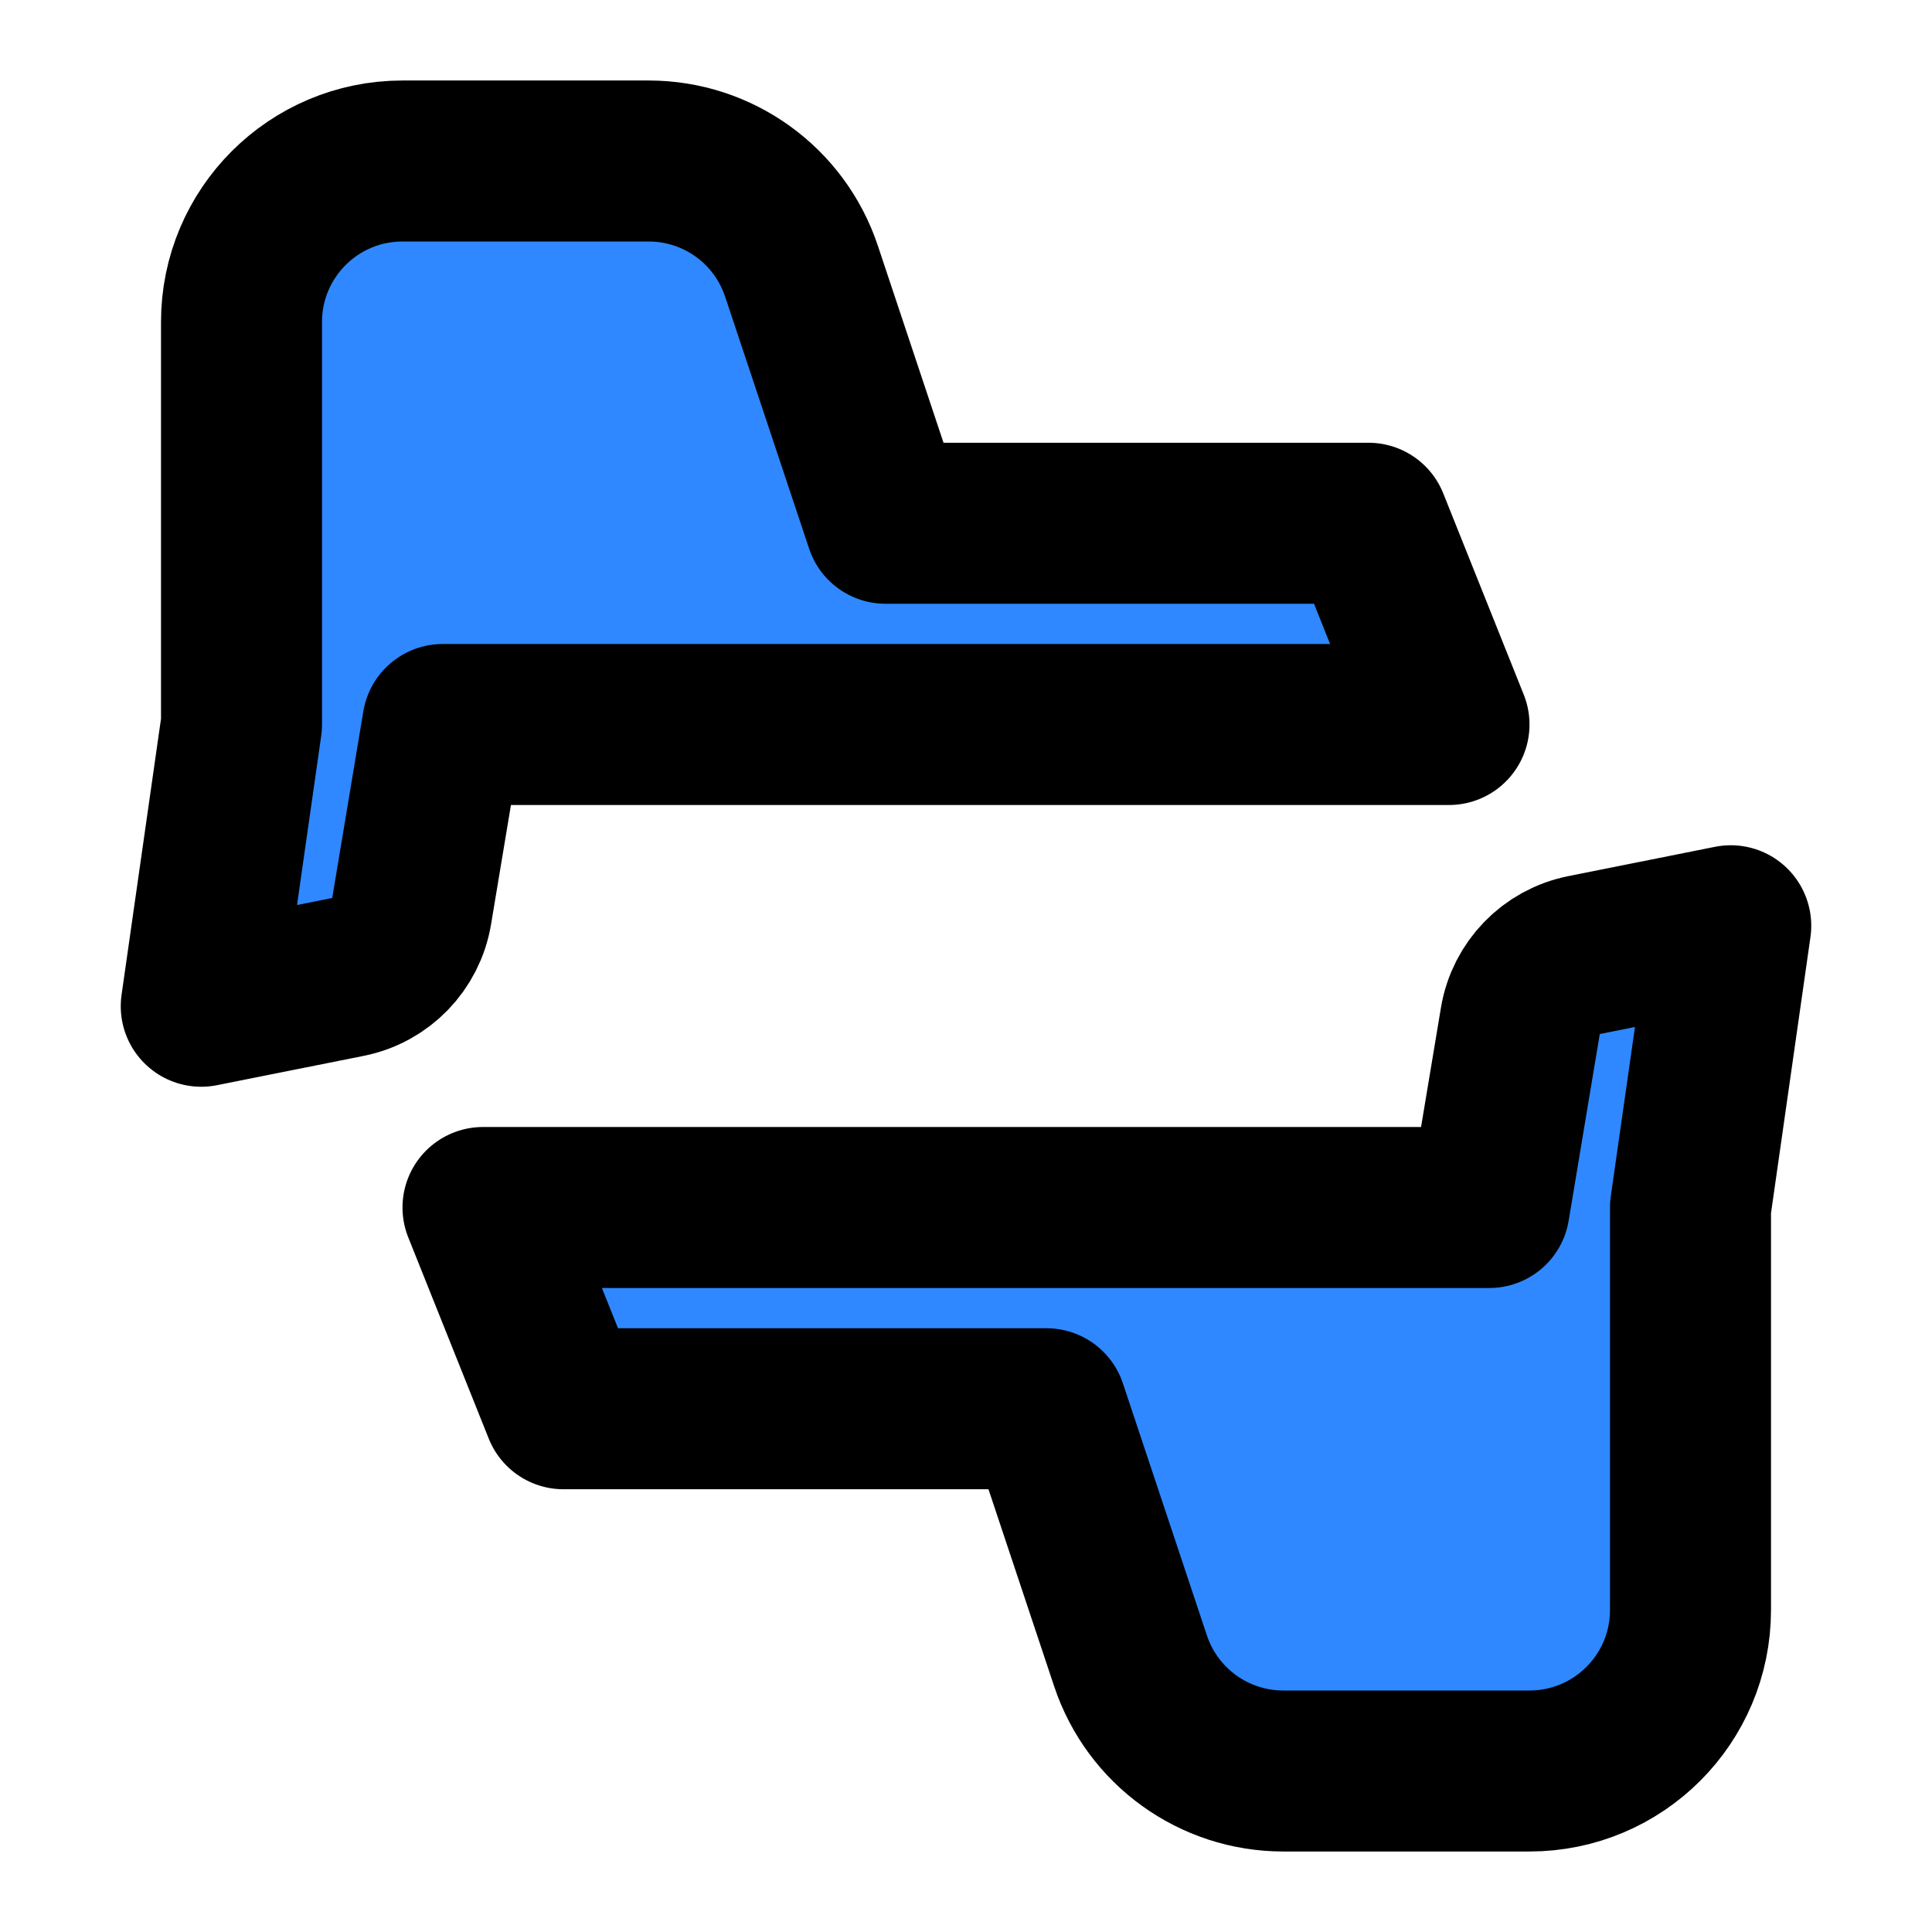 <svg width="48" height="48" viewBox="0 0 48 48" fill="none" xmlns="http://www.w3.org/2000/svg">
<path d="M37 30H12L14 35H26L28.088 41.265C28.633 42.898 30.161 44 31.883 44H38C40.209 44 42 42.209 42 40V30L43 23L39.354 23.729C38.539 23.892 37.91 24.542 37.773 25.362L37 30Z" fill="#2F88FF" stroke="black" stroke-width="4" stroke-linecap="round" stroke-linejoin="round"/>
<path d="M11 18H36L34 13H22L19.912 6.735C19.367 5.102 17.839 4 16.117 4H10C7.791 4 6 5.791 6 8V18L5 25L8.646 24.271C9.461 24.108 10.09 23.458 10.227 22.638L11 18Z" fill="#2F88FF" stroke="black" stroke-width="4" stroke-linecap="round" stroke-linejoin="round"/>
</svg>